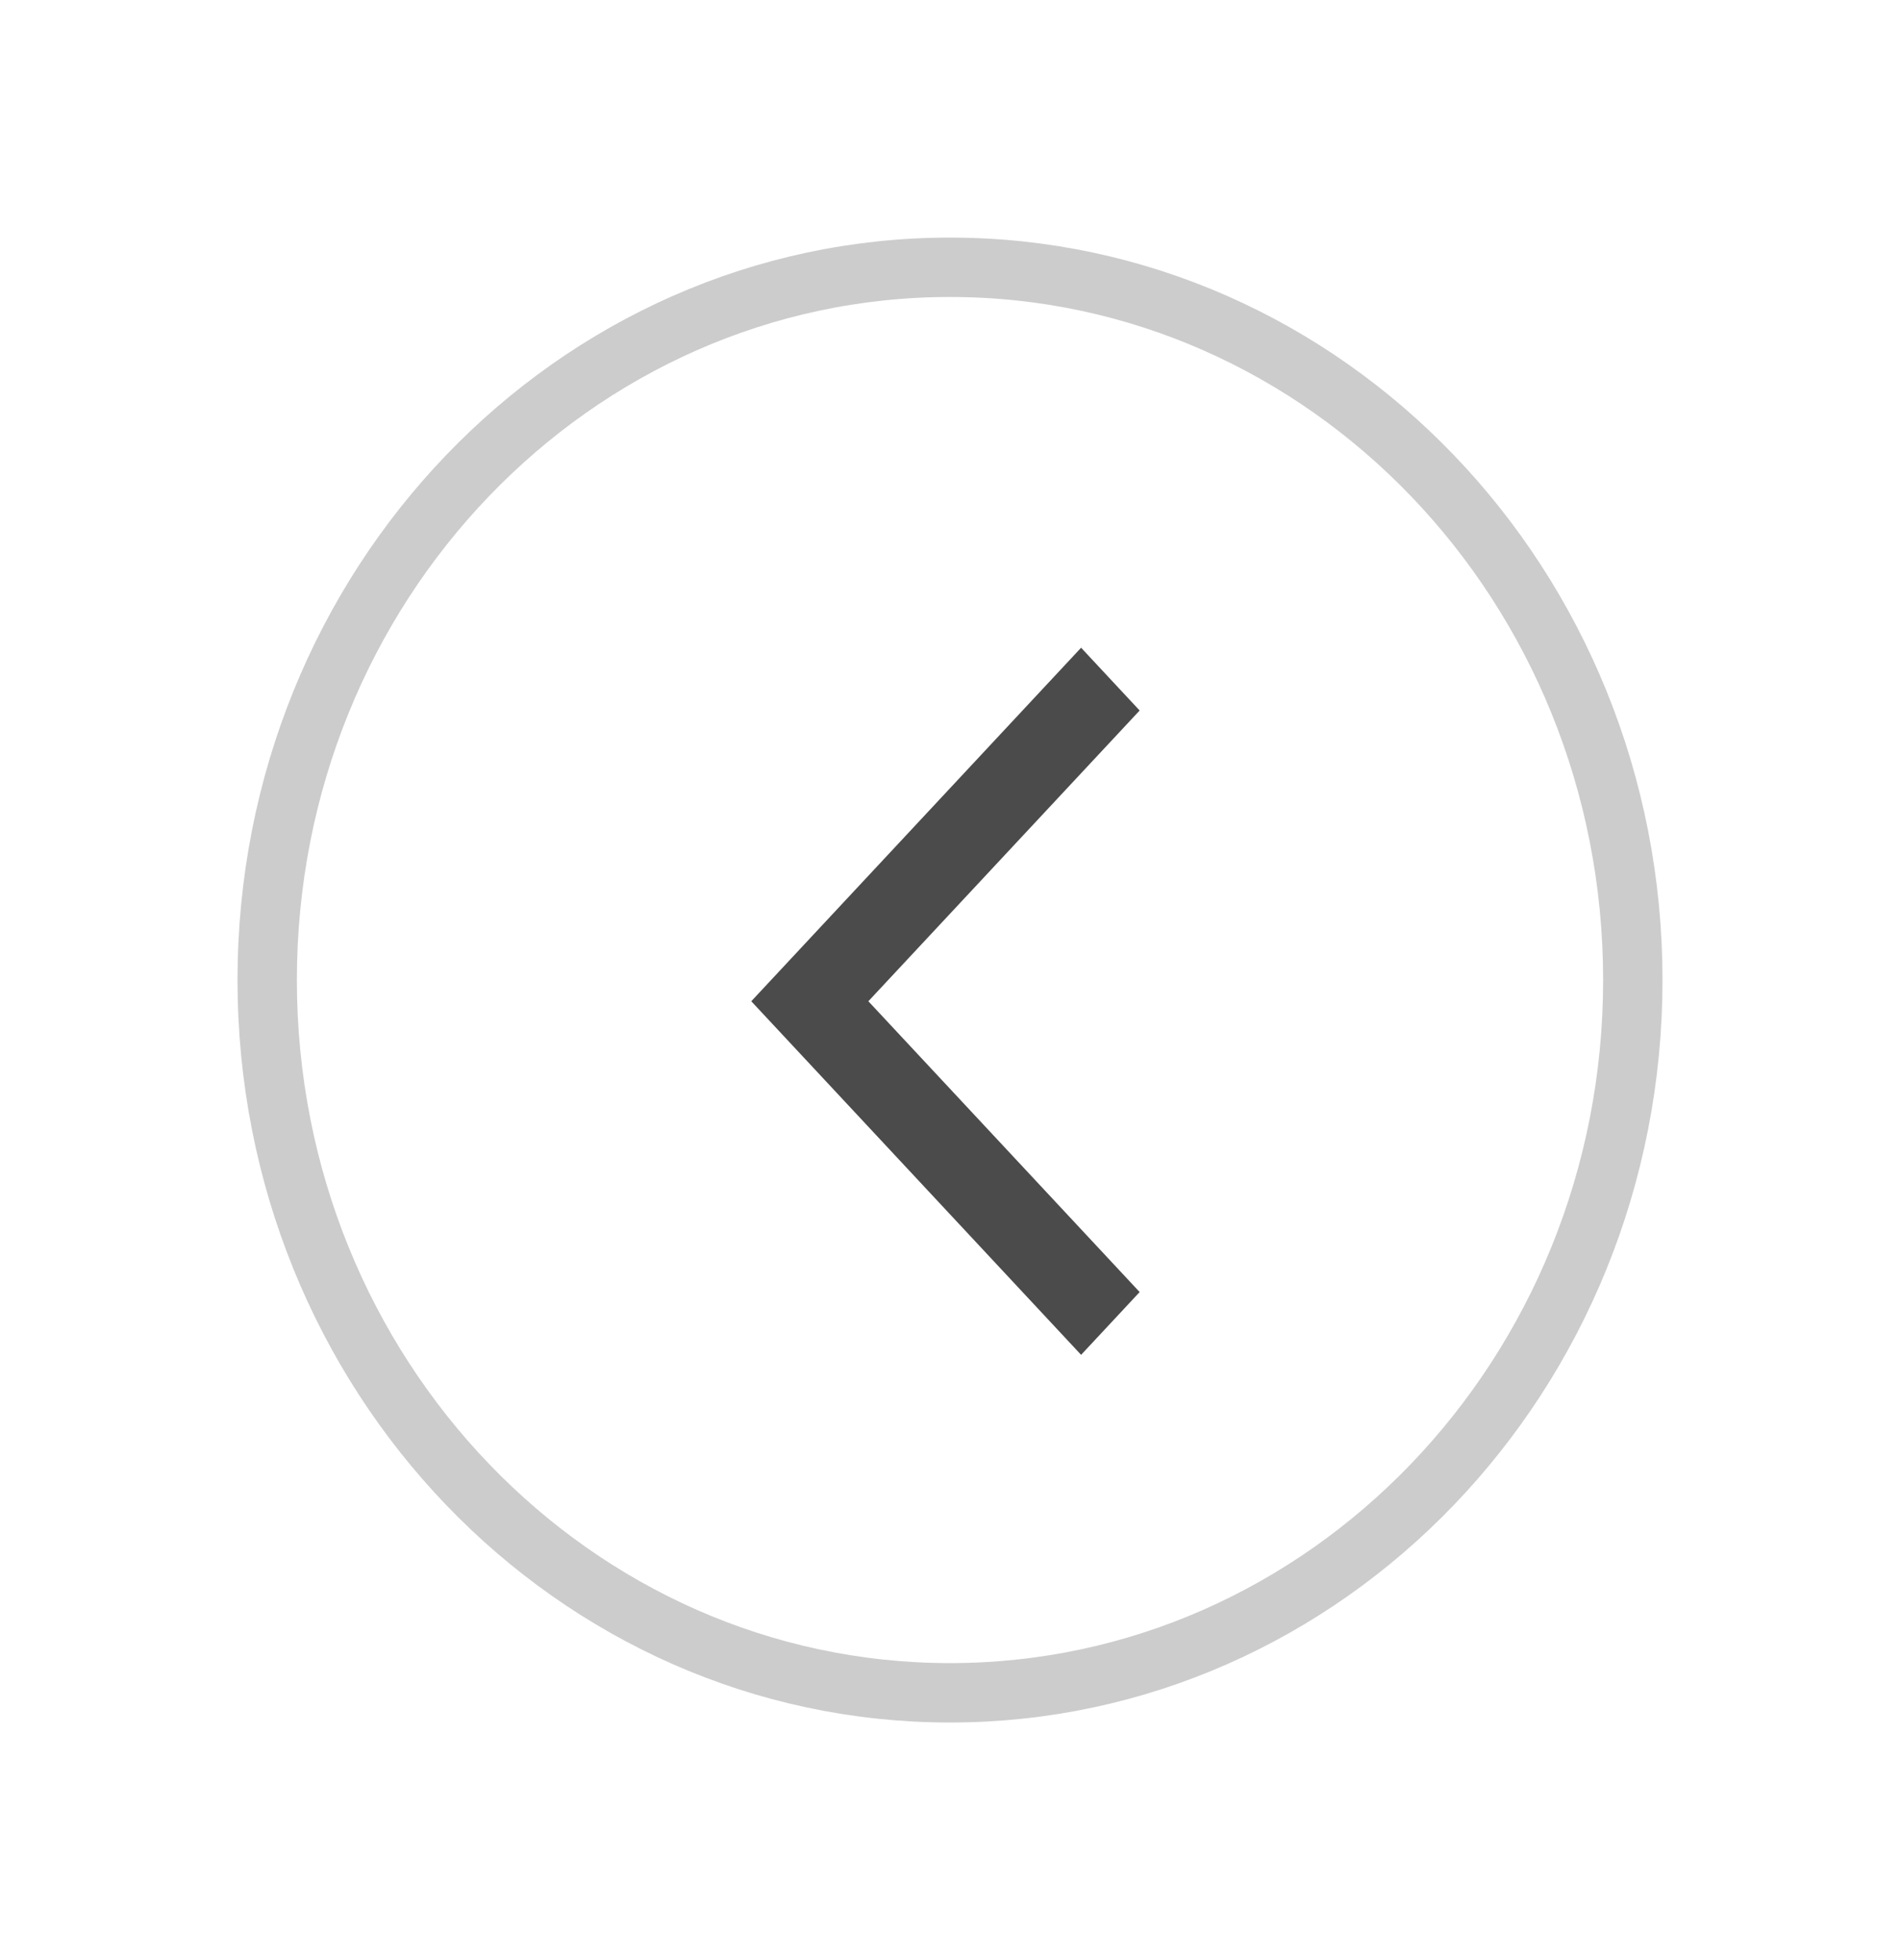<svg width="32" height="33" viewBox="0 0 32 33" fill="none" xmlns="http://www.w3.org/2000/svg">
<g filter="url(#filter0_d_3825_8181)">
<path d="M4.5 12.5C4.5 19.147 9.668 24.5 16 24.5C22.332 24.5 27.5 19.147 27.5 12.5C27.5 5.853 22.332 0.5 16 0.5C9.668 0.5 4.5 5.853 4.5 12.5Z" fill="white" stroke="#CCCCCC"/>
<path d="M18.208 18.81L19.194 17.753L14.625 12.857L19.194 7.962L18.208 6.905L12.653 12.857L18.208 18.81Z" fill="#4B4B4B"/>
</g>
<defs>
<filter id="filter0_d_3825_8181" x="0" y="0" width="32" height="33" filterUnits="userSpaceOnUse" color-interpolation-filters="sRGB">
<feFlood flood-opacity="0" result="BackgroundImageFix"/>
<feColorMatrix in="SourceAlpha" type="matrix" values="0 0 0 0 0 0 0 0 0 0 0 0 0 0 0 0 0 0 127 0" result="hardAlpha"/>
<feOffset dy="4"/>
<feGaussianBlur stdDeviation="2"/>
<feComposite in2="hardAlpha" operator="out"/>
<feColorMatrix type="matrix" values="0 0 0 0 0 0 0 0 0 0 0 0 0 0 0 0 0 0 0.12 0"/>
<feBlend mode="normal" in2="BackgroundImageFix" result="effect1_dropShadow_3825_8181"/>
<feBlend mode="normal" in="SourceGraphic" in2="effect1_dropShadow_3825_8181" result="shape"/>
</filter>
</defs>
</svg>
